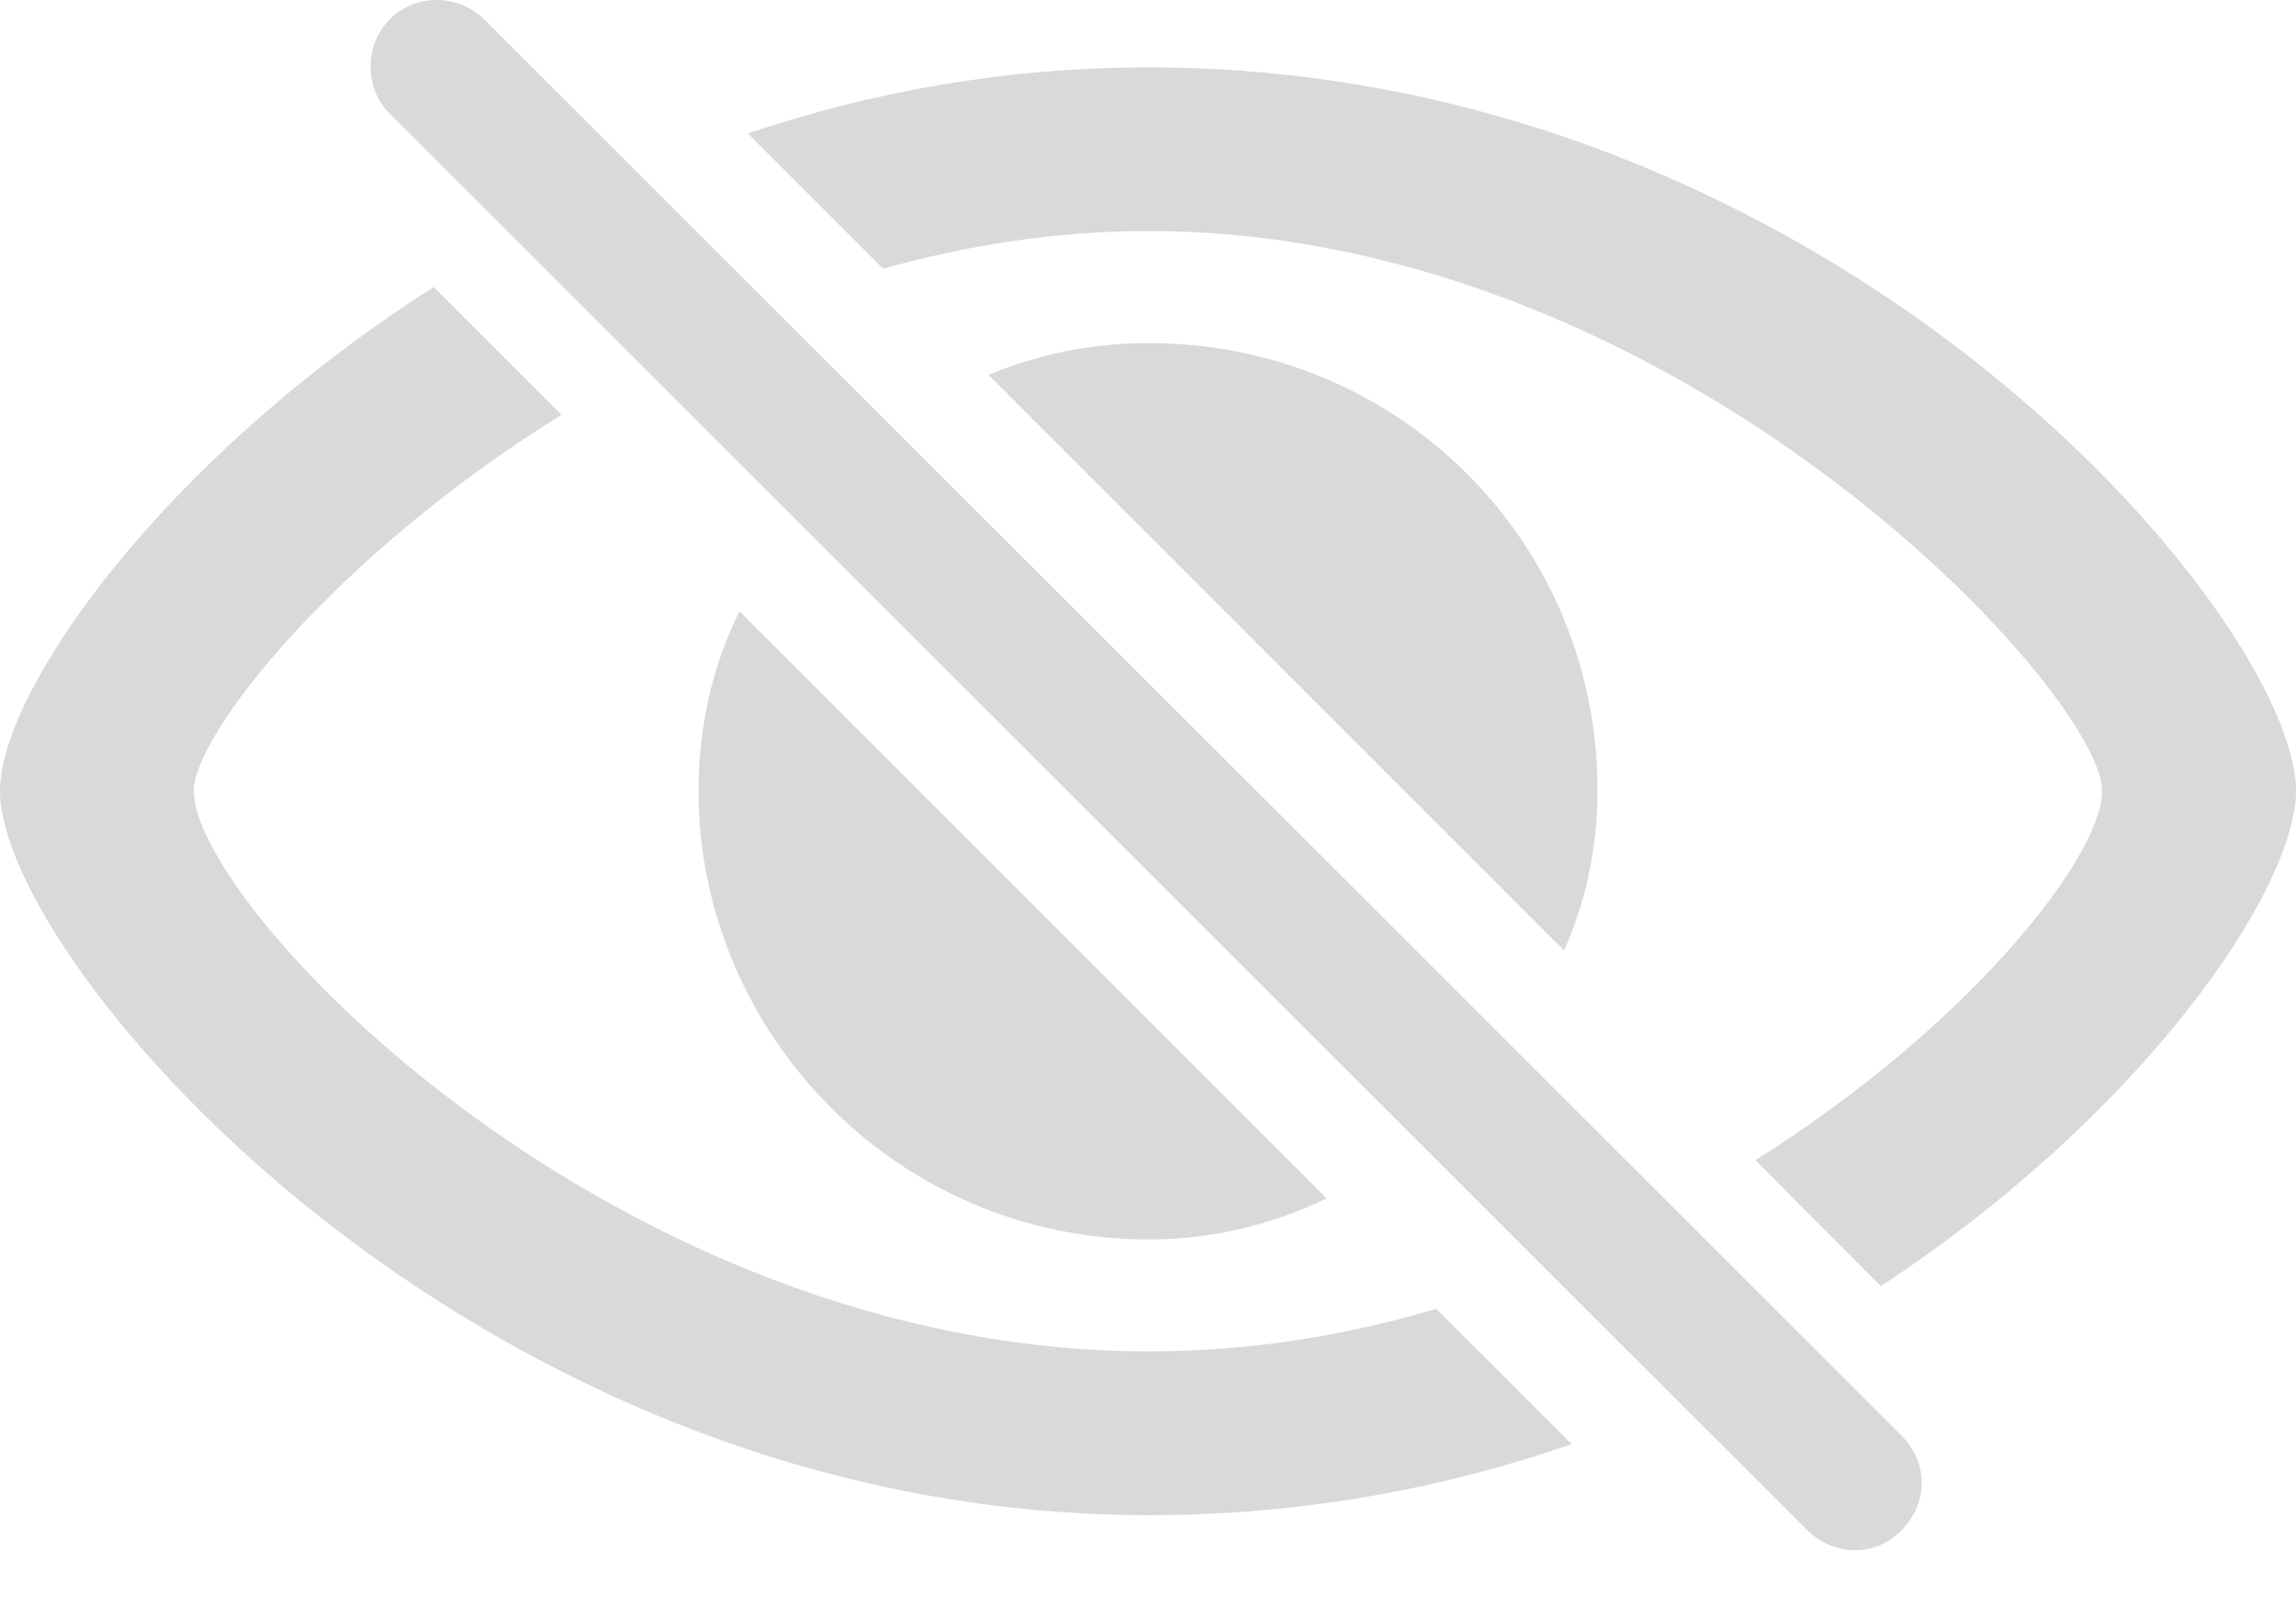 <svg width="20" height="14" viewBox="0 0 20 14" fill="none" xmlns="http://www.w3.org/2000/svg">
<path d="M15.742 13.331C15.975 13.556 16.332 13.571 16.565 13.331C16.805 13.083 16.79 12.734 16.565 12.508L4.221 0.172C3.996 -0.054 3.617 -0.061 3.392 0.172C3.173 0.39 3.173 0.769 3.392 0.987L15.742 13.331ZM10.007 0.587C8.734 0.587 7.584 0.805 6.514 1.162L7.693 2.341C8.428 2.137 9.185 2.013 10.007 2.013C14.636 2.013 18.311 6.038 18.311 6.89C18.311 7.465 17.147 8.942 15.291 10.107L16.383 11.205C18.668 9.706 20 7.748 20 6.89C20 5.398 15.982 0.587 10.007 0.587ZM10.007 13.2C11.346 13.2 12.576 12.967 13.69 12.581L12.511 11.402C11.725 11.635 10.895 11.773 10.007 11.773C5.364 11.773 1.688 7.908 1.688 6.89C1.688 6.402 2.918 4.837 4.891 3.614L3.777 2.501C1.405 4.015 0 6.023 0 6.89C0 8.382 4.105 13.2 10.007 13.2ZM13.624 8.28C13.814 7.858 13.916 7.377 13.916 6.89C13.916 4.713 12.176 2.989 10.007 2.989C9.505 2.989 9.039 3.09 8.61 3.265L13.624 8.28ZM10.007 10.798C10.56 10.798 11.084 10.667 11.557 10.441L6.441 5.325C6.208 5.798 6.084 6.329 6.084 6.897C6.092 9.015 7.824 10.798 10.007 10.798Z" fill="#D9D9D9"/>
</svg>
